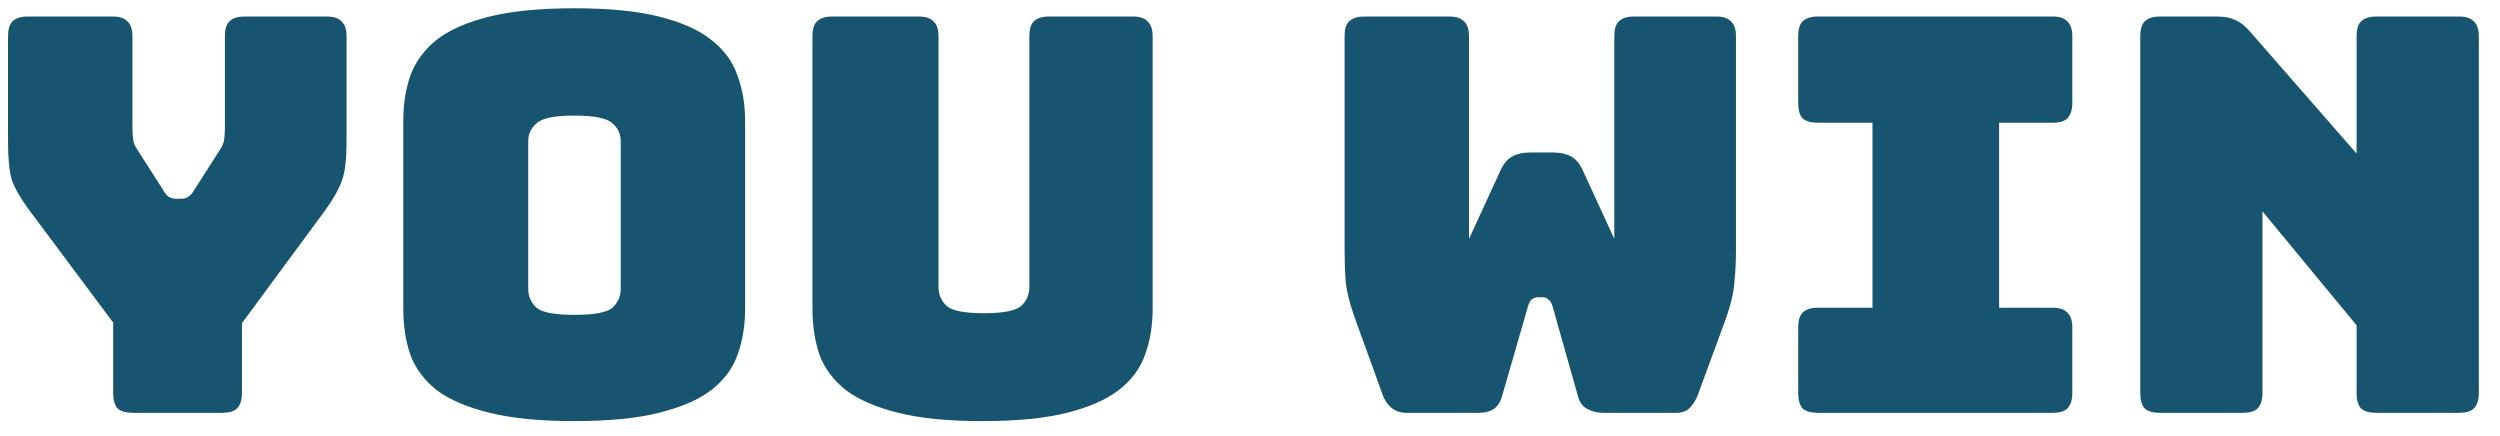 <svg width="109" height="19" viewBox="0 0 109 19" fill="none" xmlns="http://www.w3.org/2000/svg">
<path d="M9.686 18H5.798C5.494 18 5.27 17.936 5.126 17.808C4.998 17.664 4.934 17.44 4.934 17.136V14.064L1.262 9.144C0.894 8.648 0.646 8.216 0.518 7.848C0.406 7.48 0.35 6.928 0.35 6.192V1.584C0.35 1.28 0.414 1.064 0.542 0.936C0.686 0.792 0.91 0.72 1.214 0.72H4.91C5.214 0.72 5.43 0.792 5.558 0.936C5.702 1.064 5.774 1.28 5.774 1.584V5.52C5.774 5.68 5.782 5.848 5.798 6.024C5.814 6.2 5.878 6.368 5.99 6.528L7.094 8.256C7.174 8.4 7.254 8.504 7.334 8.568C7.43 8.632 7.542 8.664 7.67 8.664H7.91C8.038 8.664 8.142 8.632 8.222 8.568C8.318 8.504 8.406 8.4 8.486 8.256L9.59 6.528C9.702 6.368 9.766 6.2 9.782 6.024C9.798 5.848 9.806 5.68 9.806 5.52V1.584C9.806 1.28 9.87 1.064 9.998 0.936C10.142 0.792 10.366 0.72 10.669 0.72H14.245C14.55 0.72 14.765 0.792 14.893 0.936C15.037 1.064 15.11 1.28 15.11 1.584V6.192C15.11 6.928 15.046 7.48 14.918 7.848C14.79 8.216 14.55 8.648 14.197 9.144L10.55 14.088V17.136C10.55 17.44 10.477 17.664 10.334 17.808C10.206 17.936 9.99 18 9.686 18ZM32.487 13.464C32.487 14.2 32.375 14.872 32.151 15.48C31.943 16.072 31.559 16.584 30.999 17.016C30.455 17.432 29.695 17.76 28.719 18C27.759 18.24 26.535 18.36 25.047 18.36C23.559 18.36 22.327 18.24 21.351 18C20.375 17.76 19.607 17.432 19.047 17.016C18.503 16.584 18.119 16.072 17.895 15.48C17.687 14.872 17.583 14.2 17.583 13.464V5.28C17.583 4.544 17.687 3.88 17.895 3.288C18.119 2.68 18.503 2.16 19.047 1.728C19.607 1.296 20.375 0.96 21.351 0.72C22.327 0.48 23.559 0.36 25.047 0.36C26.535 0.36 27.759 0.48 28.719 0.72C29.695 0.96 30.455 1.296 30.999 1.728C31.559 2.16 31.943 2.68 32.151 3.288C32.375 3.88 32.487 4.544 32.487 5.28V13.464ZM23.031 12.6C23.031 12.92 23.151 13.192 23.391 13.416C23.631 13.624 24.183 13.728 25.047 13.728C25.911 13.728 26.463 13.624 26.703 13.416C26.943 13.192 27.063 12.92 27.063 12.6V6.144C27.063 5.84 26.943 5.584 26.703 5.376C26.463 5.152 25.911 5.04 25.047 5.04C24.183 5.04 23.631 5.152 23.391 5.376C23.151 5.584 23.031 5.84 23.031 6.144V12.6ZM50.255 13.464C50.255 14.2 50.143 14.872 49.919 15.48C49.711 16.072 49.327 16.584 48.767 17.016C48.223 17.432 47.471 17.76 46.511 18C45.551 18.24 44.327 18.36 42.839 18.36C41.351 18.36 40.127 18.24 39.167 18C38.207 17.76 37.447 17.432 36.887 17.016C36.343 16.584 35.959 16.072 35.735 15.48C35.527 14.872 35.423 14.2 35.423 13.464V1.584C35.423 1.28 35.487 1.064 35.615 0.936C35.759 0.792 35.983 0.72 36.287 0.72H40.055C40.359 0.72 40.575 0.792 40.703 0.936C40.847 1.064 40.919 1.28 40.919 1.584V12.528C40.919 12.848 41.039 13.12 41.279 13.344C41.519 13.552 42.055 13.656 42.887 13.656C43.735 13.656 44.279 13.552 44.519 13.344C44.759 13.12 44.879 12.848 44.879 12.528V1.584C44.879 1.28 44.943 1.064 45.071 0.936C45.215 0.792 45.439 0.72 45.743 0.72H49.391C49.695 0.72 49.911 0.792 50.039 0.936C50.183 1.064 50.255 1.28 50.255 1.584V13.464ZM71.248 0.72H74.824C75.128 0.72 75.344 0.792 75.472 0.936C75.616 1.064 75.688 1.28 75.688 1.584V10.896C75.688 11.408 75.664 11.888 75.616 12.336C75.584 12.768 75.464 13.28 75.256 13.872L74.056 17.136C73.976 17.376 73.856 17.584 73.696 17.76C73.552 17.92 73.352 18 73.096 18H69.904C69.648 18 69.416 17.944 69.208 17.832C69 17.72 68.864 17.536 68.8 17.28L67.696 13.368C67.648 13.208 67.584 13.104 67.504 13.056C67.44 12.992 67.36 12.96 67.264 12.96H67.048C66.952 12.96 66.864 12.992 66.784 13.056C66.72 13.104 66.664 13.208 66.616 13.368L65.488 17.28C65.424 17.52 65.304 17.704 65.128 17.832C64.952 17.944 64.736 18 64.48 18H61.312C61.056 18 60.832 17.92 60.64 17.76C60.464 17.6 60.336 17.392 60.256 17.136L59.056 13.824C58.848 13.232 58.72 12.72 58.672 12.288C58.64 11.84 58.624 11.36 58.624 10.848V1.584C58.624 1.28 58.688 1.064 58.816 0.936C58.96 0.792 59.184 0.72 59.488 0.72H63.184C63.488 0.72 63.704 0.792 63.832 0.936C63.976 1.064 64.048 1.28 64.048 1.584V10.416L65.44 7.392C65.568 7.12 65.736 6.928 65.944 6.816C66.152 6.704 66.408 6.648 66.712 6.648H67.72C68.024 6.648 68.28 6.704 68.488 6.816C68.696 6.928 68.864 7.12 68.992 7.392L70.384 10.416V1.584C70.384 1.28 70.448 1.064 70.576 0.936C70.72 0.792 70.944 0.72 71.248 0.72ZM79.265 18C78.961 18 78.737 17.936 78.593 17.808C78.465 17.664 78.401 17.44 78.401 17.136V14.28C78.401 13.976 78.465 13.76 78.593 13.632C78.737 13.488 78.961 13.416 79.265 13.416H81.641V5.352H79.265C78.961 5.352 78.737 5.288 78.593 5.16C78.465 5.016 78.401 4.792 78.401 4.488V1.584C78.401 1.28 78.465 1.064 78.593 0.936C78.737 0.792 78.961 0.72 79.265 0.72H89.489C89.793 0.72 90.009 0.792 90.137 0.936C90.281 1.064 90.353 1.28 90.353 1.584V4.488C90.353 4.792 90.281 5.016 90.137 5.16C90.009 5.288 89.793 5.352 89.489 5.352H87.161V13.416H89.489C89.793 13.416 90.009 13.488 90.137 13.632C90.281 13.76 90.353 13.976 90.353 14.28V17.136C90.353 17.44 90.281 17.664 90.137 17.808C90.009 17.936 89.793 18 89.489 18H79.265ZM97.78 18H94.18C93.876 18 93.652 17.936 93.508 17.808C93.38 17.664 93.316 17.44 93.316 17.136V1.584C93.316 1.28 93.38 1.064 93.508 0.936C93.652 0.792 93.876 0.72 94.18 0.72H96.676C96.98 0.72 97.236 0.768 97.444 0.864C97.668 0.96 97.884 1.128 98.092 1.368L102.748 6.696V1.584C102.748 1.28 102.812 1.064 102.94 0.936C103.084 0.792 103.308 0.72 103.612 0.72H107.212C107.516 0.72 107.732 0.792 107.86 0.936C108.004 1.064 108.076 1.28 108.076 1.584V17.136C108.076 17.44 108.004 17.664 107.86 17.808C107.732 17.936 107.516 18 107.212 18H103.612C103.308 18 103.084 17.936 102.94 17.808C102.812 17.664 102.748 17.44 102.748 17.136V14.184L98.644 9.216V17.136C98.644 17.44 98.572 17.664 98.428 17.808C98.3 17.936 98.084 18 97.78 18Z" fill="#165470"/>
</svg>
